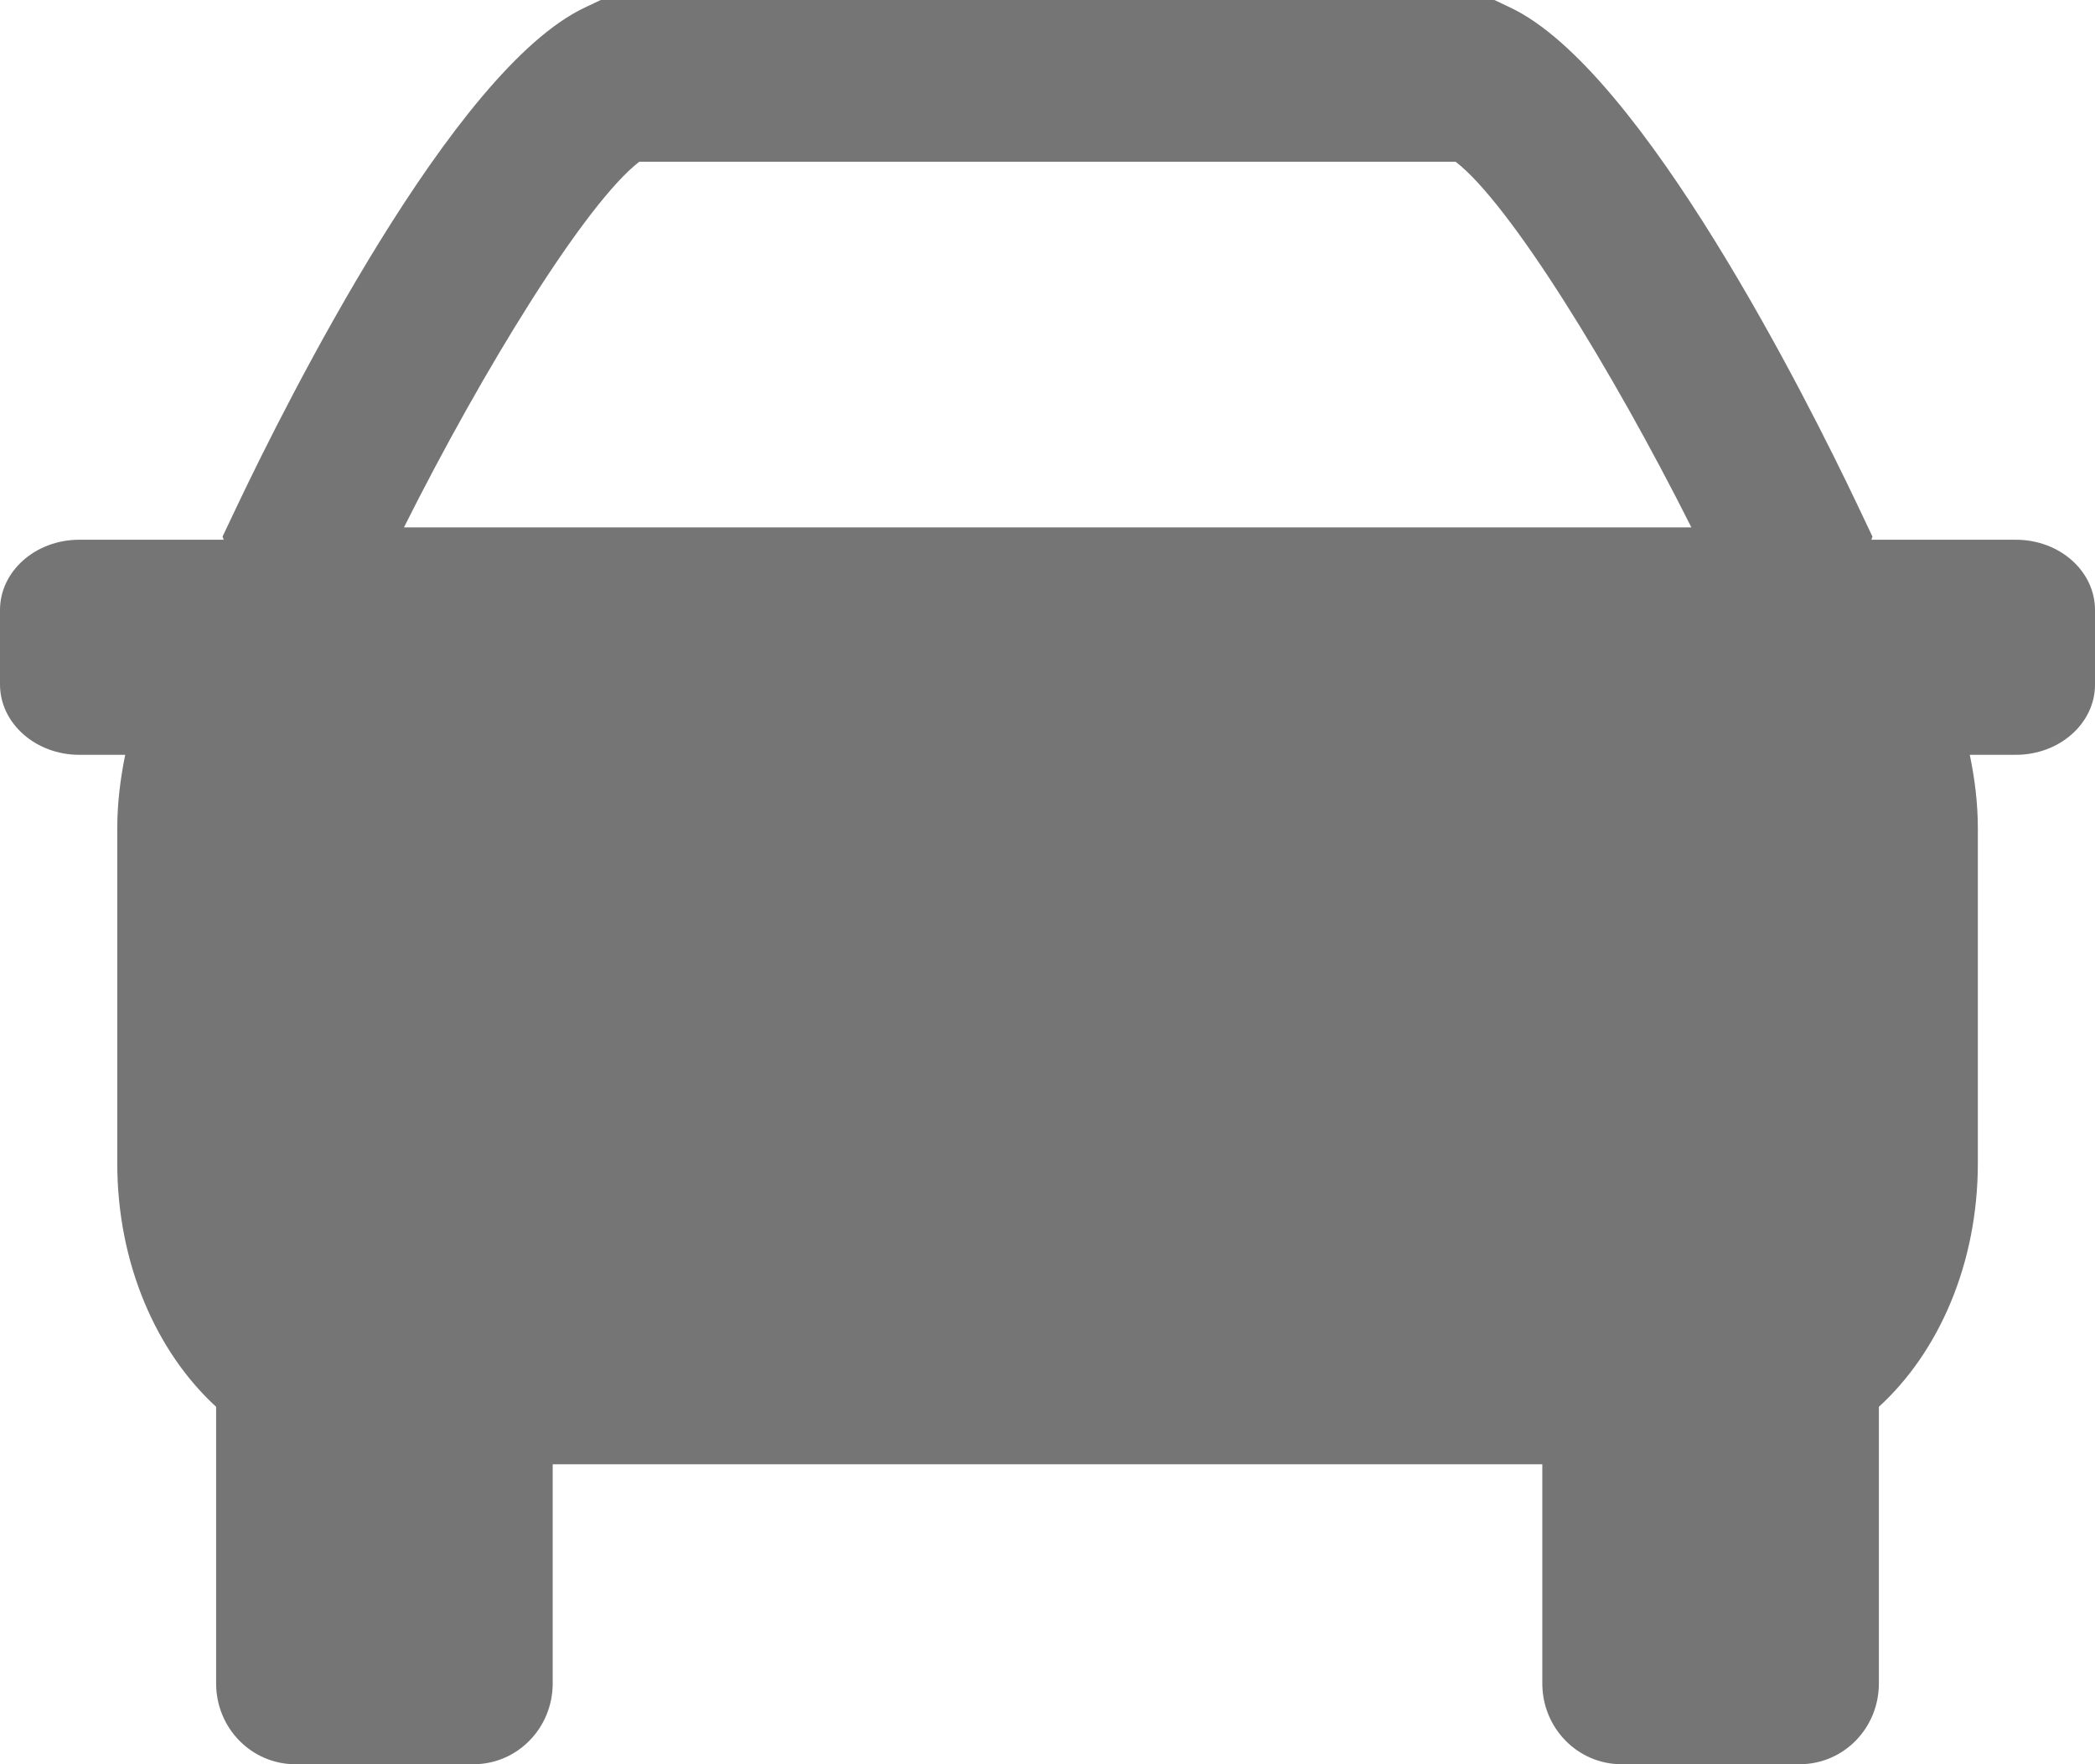 <svg width="38" height="32" viewBox="0 0 38 32" fill="none" xmlns="http://www.w3.org/2000/svg" xmlns:xlink="http://www.w3.org/1999/xlink">
<path d="M36.565,9.79L33.943,9.79L33.964,9.734L33.682,9.14C32.813,7.313 29.789,1.262 27.39,0.135L27.106,0L10.896,0L10.612,0.135C8.209,1.262 5.189,7.313 4.318,9.14L4.036,9.734L4.059,9.79L1.437,9.79C0.646,9.79 0,10.359 0,11.064L0,12.416C0,13.119 0.646,13.691 1.437,13.691L2.271,13.691C2.184,14.121 2.127,14.564 2.127,15.028L2.127,21.099C2.127,22.922 2.839,24.526 3.92,25.517L3.92,30.534C3.92,31.347 4.564,32 5.355,32L8.59,32C9.381,32 10.025,31.347 10.025,30.534L10.025,26.559L27.975,26.559L27.975,30.534C27.975,31.347 28.619,32 29.412,32L32.642,32C33.44,32 34.08,31.347 34.08,30.534L34.08,25.517C35.165,24.526 35.875,22.922 35.875,21.099L35.875,15.028C35.875,14.564 35.818,14.121 35.729,13.691L36.565,13.691C37.358,13.691 38,13.119 38,12.419L38,11.064C38,10.359 37.358,9.79 36.565,9.79ZM11.595,2.934L26.403,2.934C27.386,3.691 29.242,6.705 30.679,9.566L7.327,9.566C8.76,6.705 10.616,3.691 11.595,2.934L11.595,2.934Z" fill="#757575"/>
</svg>

